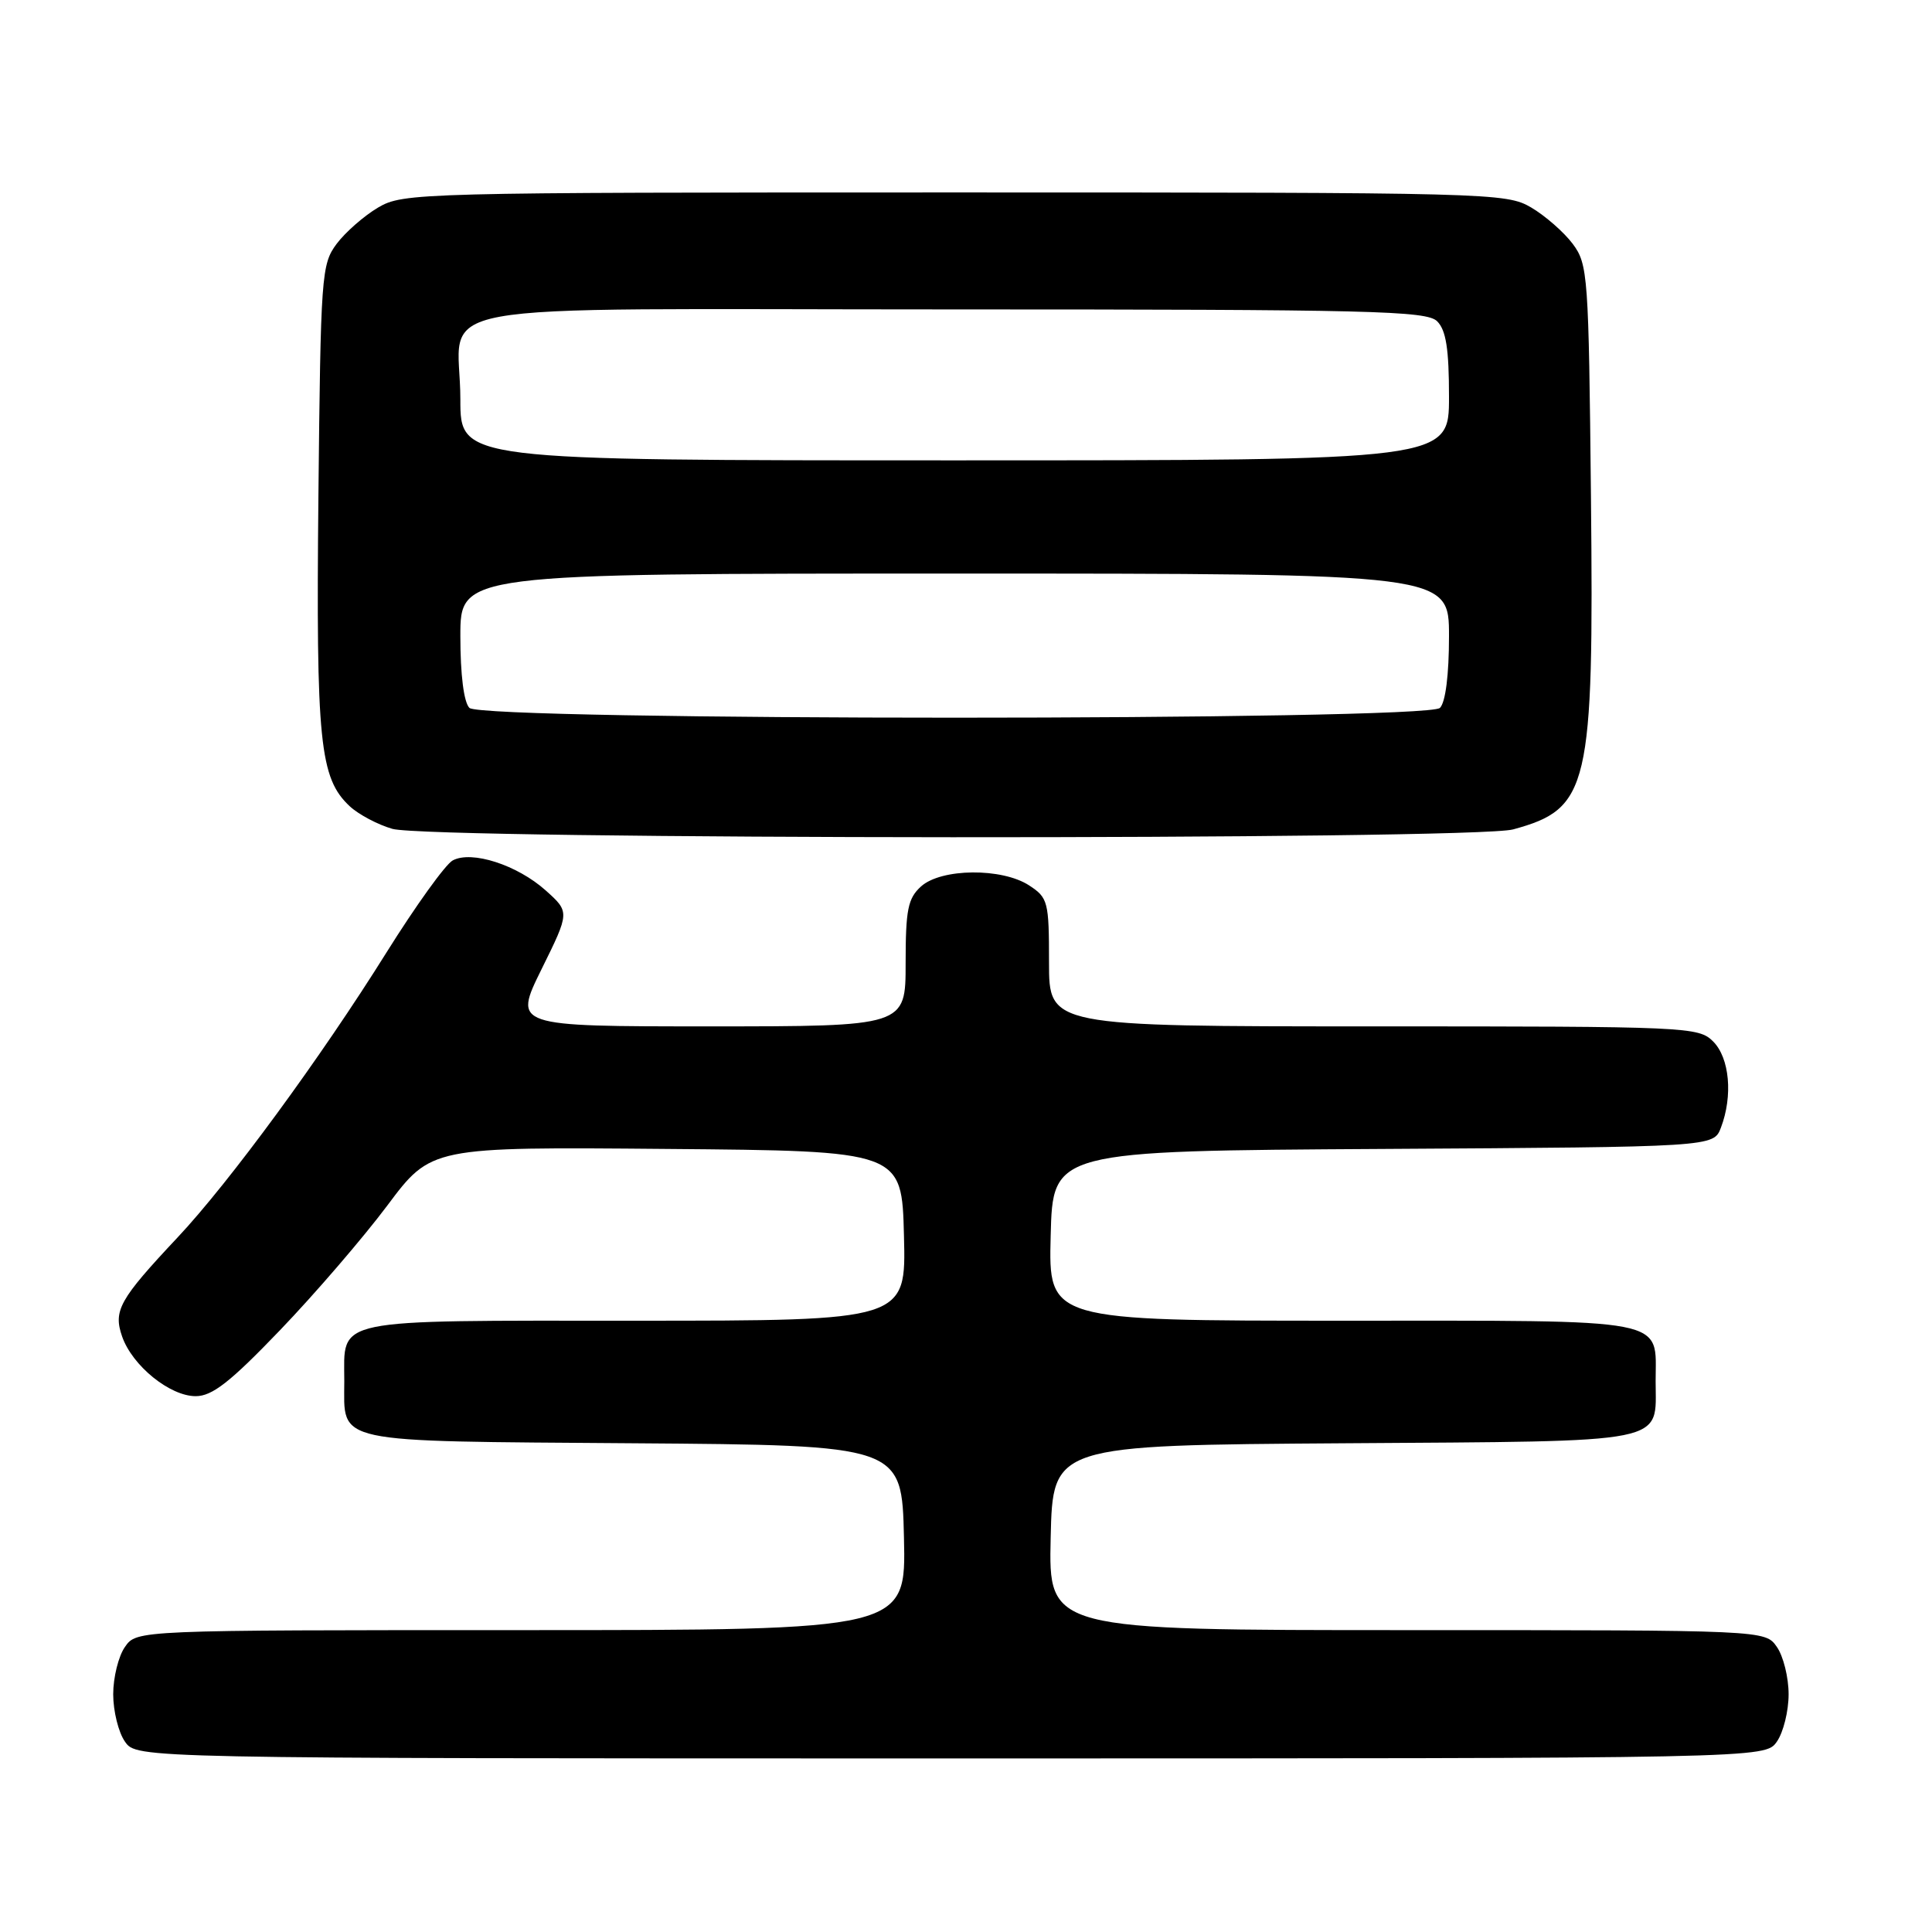 <?xml version="1.0" encoding="UTF-8" standalone="no"?>
<!DOCTYPE svg PUBLIC "-//W3C//DTD SVG 1.1//EN" "http://www.w3.org/Graphics/SVG/1.1/DTD/svg11.dtd" >
<svg xmlns="http://www.w3.org/2000/svg" xmlns:xlink="http://www.w3.org/1999/xlink" version="1.1" viewBox="0 0 256 256">
 <g >
 <path fill="currentColor"
d=" M 235.44 230.78 C 236.30 229.56 237.00 226.73 237.00 224.50 C 237.00 222.27 236.30 219.44 235.44 218.22 C 233.89 216.00 233.89 216.00 186.41 216.00 C 138.94 216.00 138.94 216.00 139.22 203.75 C 139.50 191.50 139.50 191.50 178.14 191.24 C 221.75 190.94 219.38 191.42 219.38 183.00 C 219.38 174.53 221.82 175.00 177.84 175.00 C 138.93 175.00 138.93 175.00 139.22 163.75 C 139.50 152.50 139.50 152.50 183.28 152.24 C 227.06 151.98 227.06 151.98 228.03 149.42 C 229.64 145.20 229.18 140.18 227.00 138.00 C 225.06 136.06 223.67 136.00 182.00 136.00 C 139.00 136.00 139.00 136.00 139.00 127.52 C 139.00 119.48 138.87 118.96 136.38 117.33 C 132.78 114.97 124.72 115.04 122.04 117.46 C 120.30 119.04 120.00 120.52 120.00 127.65 C 120.00 136.00 120.00 136.00 94.01 136.00 C 68.02 136.00 68.02 136.00 71.76 128.42 C 75.50 120.85 75.50 120.85 72.30 117.98 C 68.53 114.61 62.50 112.66 59.99 114.01 C 59.04 114.51 55.09 120.01 51.21 126.21 C 42.52 140.12 30.39 156.67 23.51 163.99 C 15.81 172.19 14.99 173.66 16.18 177.09 C 17.53 180.97 22.51 185.00 25.93 185.00 C 28.12 185.00 30.50 183.14 37.11 176.25 C 41.73 171.44 48.12 164.01 51.32 159.74 C 57.13 151.97 57.13 151.97 88.32 152.24 C 119.50 152.50 119.50 152.50 119.78 163.75 C 120.07 175.00 120.07 175.00 84.16 175.00 C 43.54 175.00 45.62 174.57 45.62 183.00 C 45.62 191.37 43.61 190.94 83.86 191.24 C 119.50 191.50 119.50 191.50 119.78 203.75 C 120.06 216.00 120.06 216.00 69.09 216.00 C 18.11 216.00 18.11 216.00 16.56 218.22 C 15.70 219.44 15.00 222.27 15.00 224.50 C 15.00 226.73 15.70 229.56 16.56 230.78 C 18.11 233.00 18.11 233.00 126.00 233.00 C 233.89 233.00 233.89 233.00 235.44 230.78 Z  M 200.50 109.90 C 210.57 107.15 211.20 104.46 210.81 65.82 C 210.51 36.45 210.41 35.02 208.40 32.32 C 207.24 30.77 204.76 28.60 202.90 27.50 C 199.58 25.55 197.70 25.50 126.50 25.50 C 55.30 25.50 53.42 25.55 50.10 27.50 C 48.24 28.60 45.76 30.77 44.60 32.32 C 42.59 35.02 42.49 36.45 42.19 65.82 C 41.87 98.34 42.35 103.12 46.36 106.85 C 47.54 107.94 50.08 109.28 52.00 109.83 C 57.06 111.26 195.26 111.33 200.50 109.90 Z  M 62.20 93.80 C 61.46 93.06 61.00 89.42 61.00 84.30 C 61.00 76.00 61.00 76.00 126.50 76.00 C 192.00 76.00 192.00 76.00 192.00 84.30 C 192.00 89.42 191.54 93.06 190.80 93.80 C 189.07 95.53 63.93 95.53 62.20 93.80 Z  M 61.00 52.93 C 61.00 39.59 53.32 41.00 125.96 41.00 C 181.81 41.00 189.03 41.18 190.43 42.57 C 191.61 43.75 192.00 46.24 192.00 52.57 C 192.00 61.00 192.00 61.00 126.50 61.00 C 61.00 61.00 61.00 61.00 61.00 52.93 Z "/>
</g>
</svg>